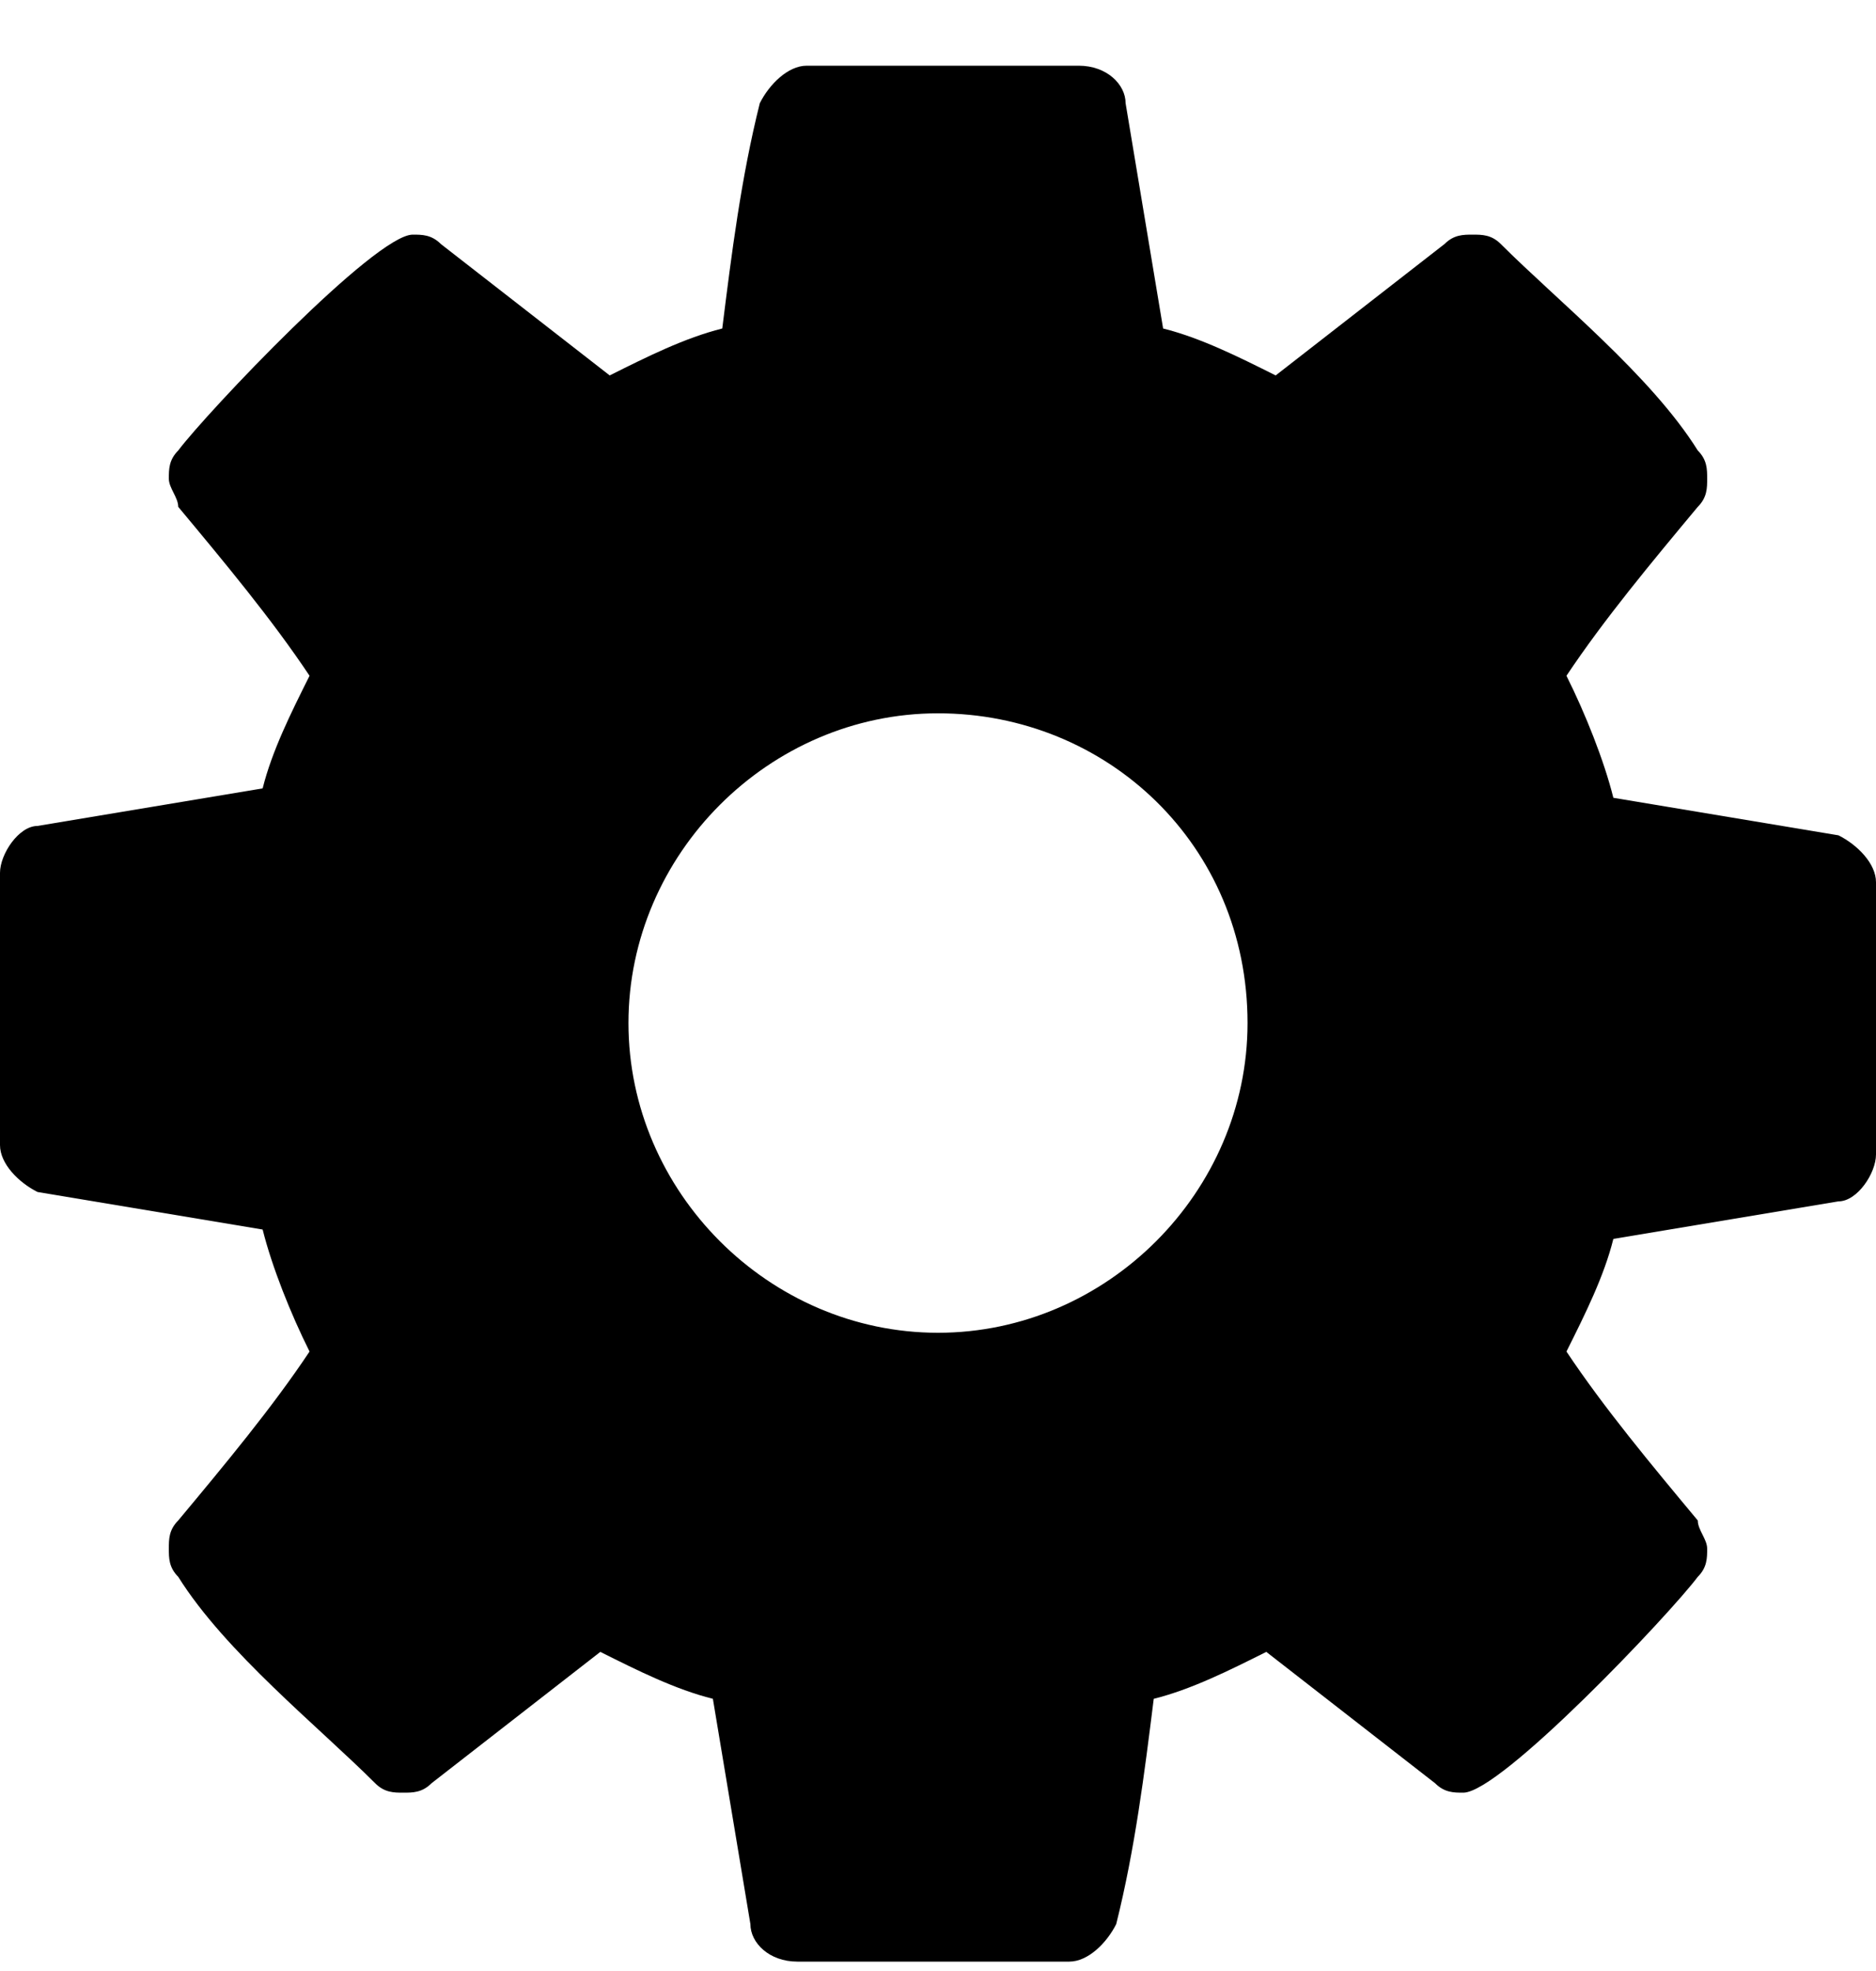 <?xml version="1.0" encoding="utf-8"?>
<!-- Generator: Adobe Illustrator 19.0.0, SVG Export Plug-In . SVG Version: 6.00 Build 0)  -->
<svg version="1.1" id="图层_1" xmlns:sketch="http://www.bohemiancoding.com/sketch/ns"
	 xmlns="http://www.w3.org/2000/svg" xmlns:xlink="http://www.w3.org/1999/xlink" x="0px" y="0px" viewBox="-890 590 20 21"
	 style="enable-background:new -890 590 20 21;" xml:space="preserve">
<title>fa-gear</title>
<desc>Created with Sketch.</desc>
<path id="fa-gear" sketch:type="MSShapeGroup" d="M-876.7,600.9c0,1.8-1.5,3.3-3.3,3.3s-3.3-1.5-3.3-3.3s1.5-3.3,3.3-3.3
	S-876.7,599-876.7,600.9L-876.7,600.9z M-870,599.4c0-0.2-0.2-0.4-0.4-0.5l-2.4-0.4c-0.1-0.4-0.3-0.9-0.5-1.3
	c0.4-0.6,0.9-1.2,1.4-1.8c0.1-0.1,0.1-0.2,0.1-0.3c0-0.1,0-0.2-0.1-0.3c-0.5-0.8-1.5-1.6-2.1-2.2c-0.1-0.1-0.2-0.1-0.3-0.1
	s-0.2,0-0.3,0.1l-1.8,1.4c-0.4-0.2-0.8-0.4-1.2-0.5l-0.4-2.4c0-0.2-0.2-0.4-0.5-0.4h-2.9c-0.2,0-0.4,0.2-0.5,0.4
	c-0.2,0.8-0.3,1.6-0.4,2.4c-0.4,0.1-0.8,0.3-1.2,0.5l-1.8-1.4c-0.1-0.1-0.2-0.1-0.3-0.1c-0.4,0-2.2,1.9-2.5,2.3
	c-0.1,0.1-0.1,0.2-0.1,0.3s0.1,0.2,0.1,0.3c0.5,0.6,1,1.2,1.4,1.8c-0.2,0.4-0.4,0.8-0.5,1.2l-2.4,0.4c-0.2,0-0.4,0.3-0.4,0.5v2.9
	c0,0.2,0.2,0.4,0.4,0.5l2.4,0.4c0.1,0.4,0.3,0.9,0.5,1.3c-0.4,0.6-0.9,1.2-1.4,1.8c-0.1,0.1-0.1,0.2-0.1,0.3c0,0.1,0,0.2,0.1,0.3
	c0.5,0.8,1.5,1.6,2.1,2.2c0.1,0.1,0.2,0.1,0.3,0.1s0.2,0,0.3-0.1l1.8-1.4c0.4,0.2,0.8,0.4,1.2,0.5l0.4,2.4c0,0.2,0.2,0.4,0.5,0.4
	h2.9c0.2,0,0.4-0.2,0.5-0.4c0.2-0.8,0.3-1.6,0.4-2.4c0.4-0.1,0.8-0.3,1.2-0.5l1.8,1.4c0.1,0.1,0.2,0.1,0.3,0.1
	c0.4,0,2.2-1.9,2.5-2.3c0.1-0.1,0.1-0.2,0.1-0.3s-0.1-0.2-0.1-0.3c-0.5-0.6-1-1.2-1.4-1.8c0.2-0.4,0.4-0.8,0.5-1.2l2.4-0.4
	c0.2,0,0.4-0.3,0.4-0.5V599.4z"/>
</svg>
